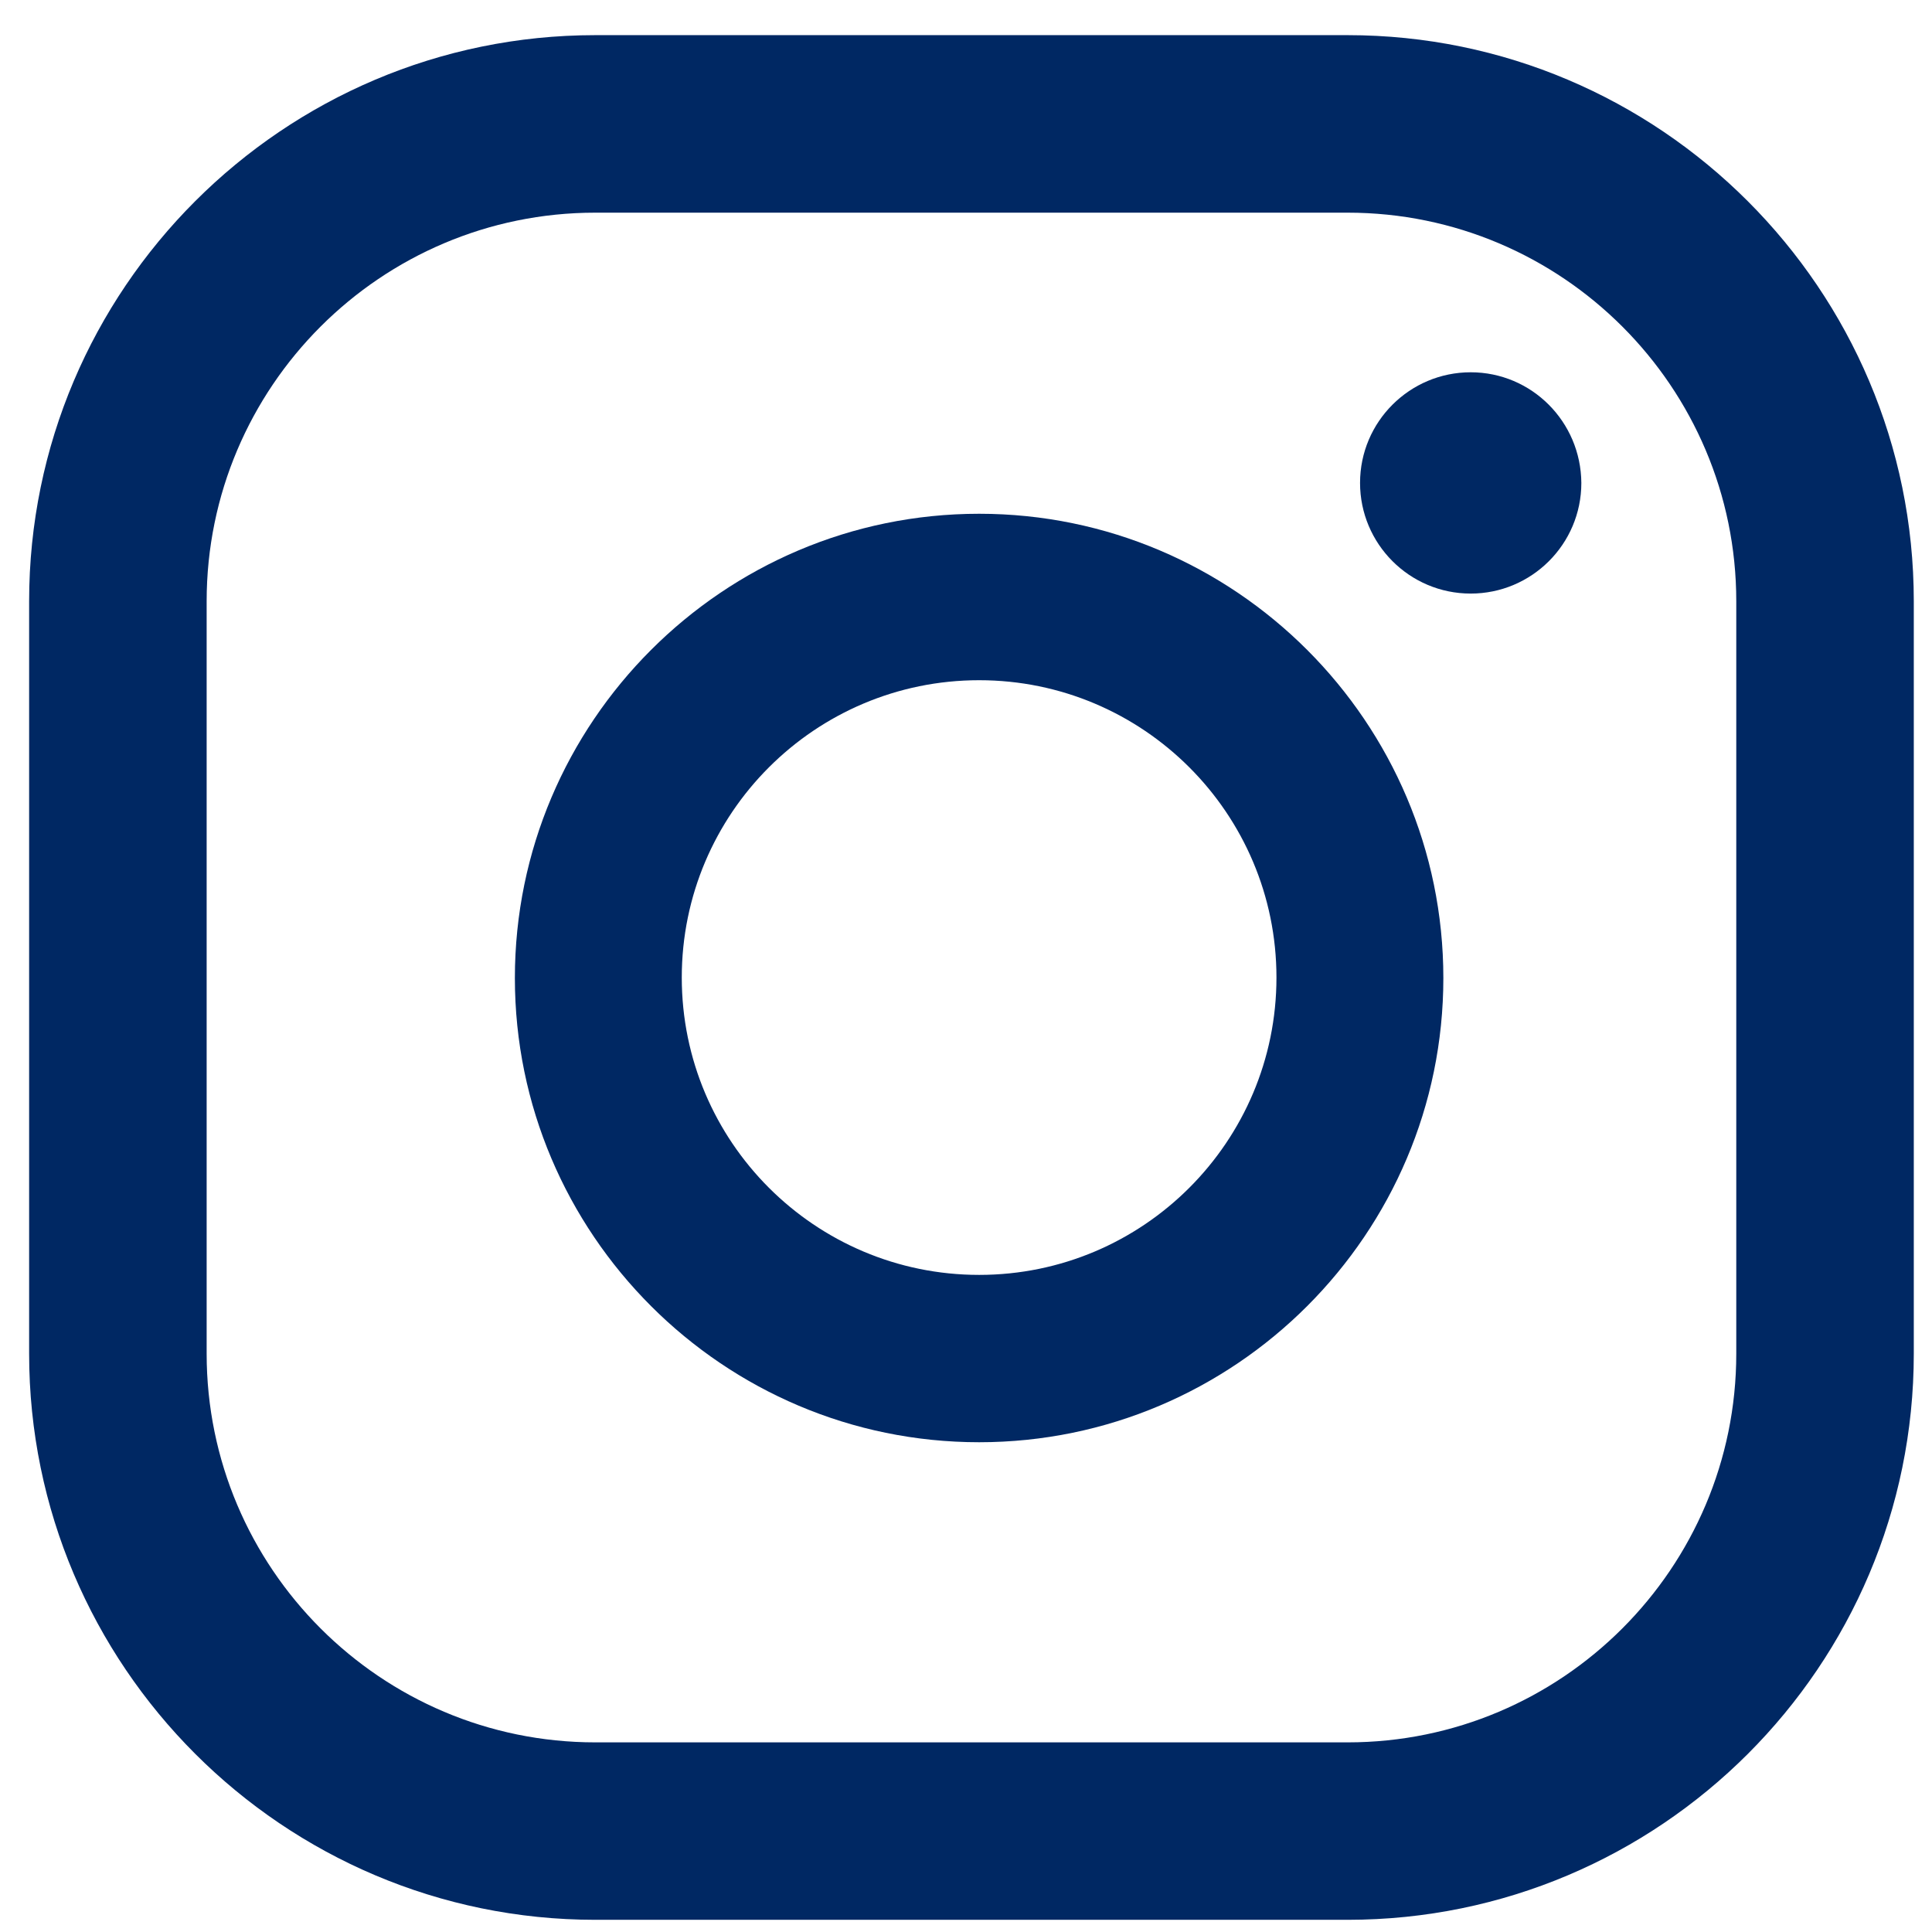 <svg width="26" height="26" viewBox="0 0 26 26" fill="none" xmlns="http://www.w3.org/2000/svg">
<path d="M19.792 5.01C18.973 5.01 18.303 5.674 18.303 6.499C18.303 7.318 18.967 7.988 19.792 7.988C20.611 7.988 21.281 7.324 21.281 6.499C21.275 5.674 20.611 5.01 19.792 5.01Z" fill="#002863"/>
<path d="M13.177 6.914C9.733 6.914 6.929 9.718 6.929 13.162C6.929 16.605 9.733 19.409 13.177 19.409C16.62 19.409 19.424 16.605 19.424 13.162C19.424 9.718 16.62 6.914 13.177 6.914ZM13.177 17.157C10.968 17.157 9.175 15.364 9.175 13.155C9.175 10.947 10.968 9.154 13.177 9.154C15.385 9.154 17.178 10.947 17.178 13.155C17.178 15.364 15.385 17.157 13.177 17.157Z" fill="#002863"/>
<path d="M18.136 25.836H8.011C3.811 25.836 0.392 22.418 0.392 18.217V8.092C0.392 3.892 3.811 0.473 8.011 0.473H18.136C22.337 0.473 25.755 3.892 25.755 8.092V18.217C25.755 22.424 22.337 25.836 18.136 25.836ZM8.011 2.862C5.126 2.862 2.781 5.207 2.781 8.092V18.217C2.781 21.102 5.126 23.448 8.011 23.448H18.136C21.021 23.448 23.366 21.102 23.366 18.217V8.092C23.366 5.207 21.021 2.862 18.136 2.862H8.011Z" fill="#002863"/>
</svg>
